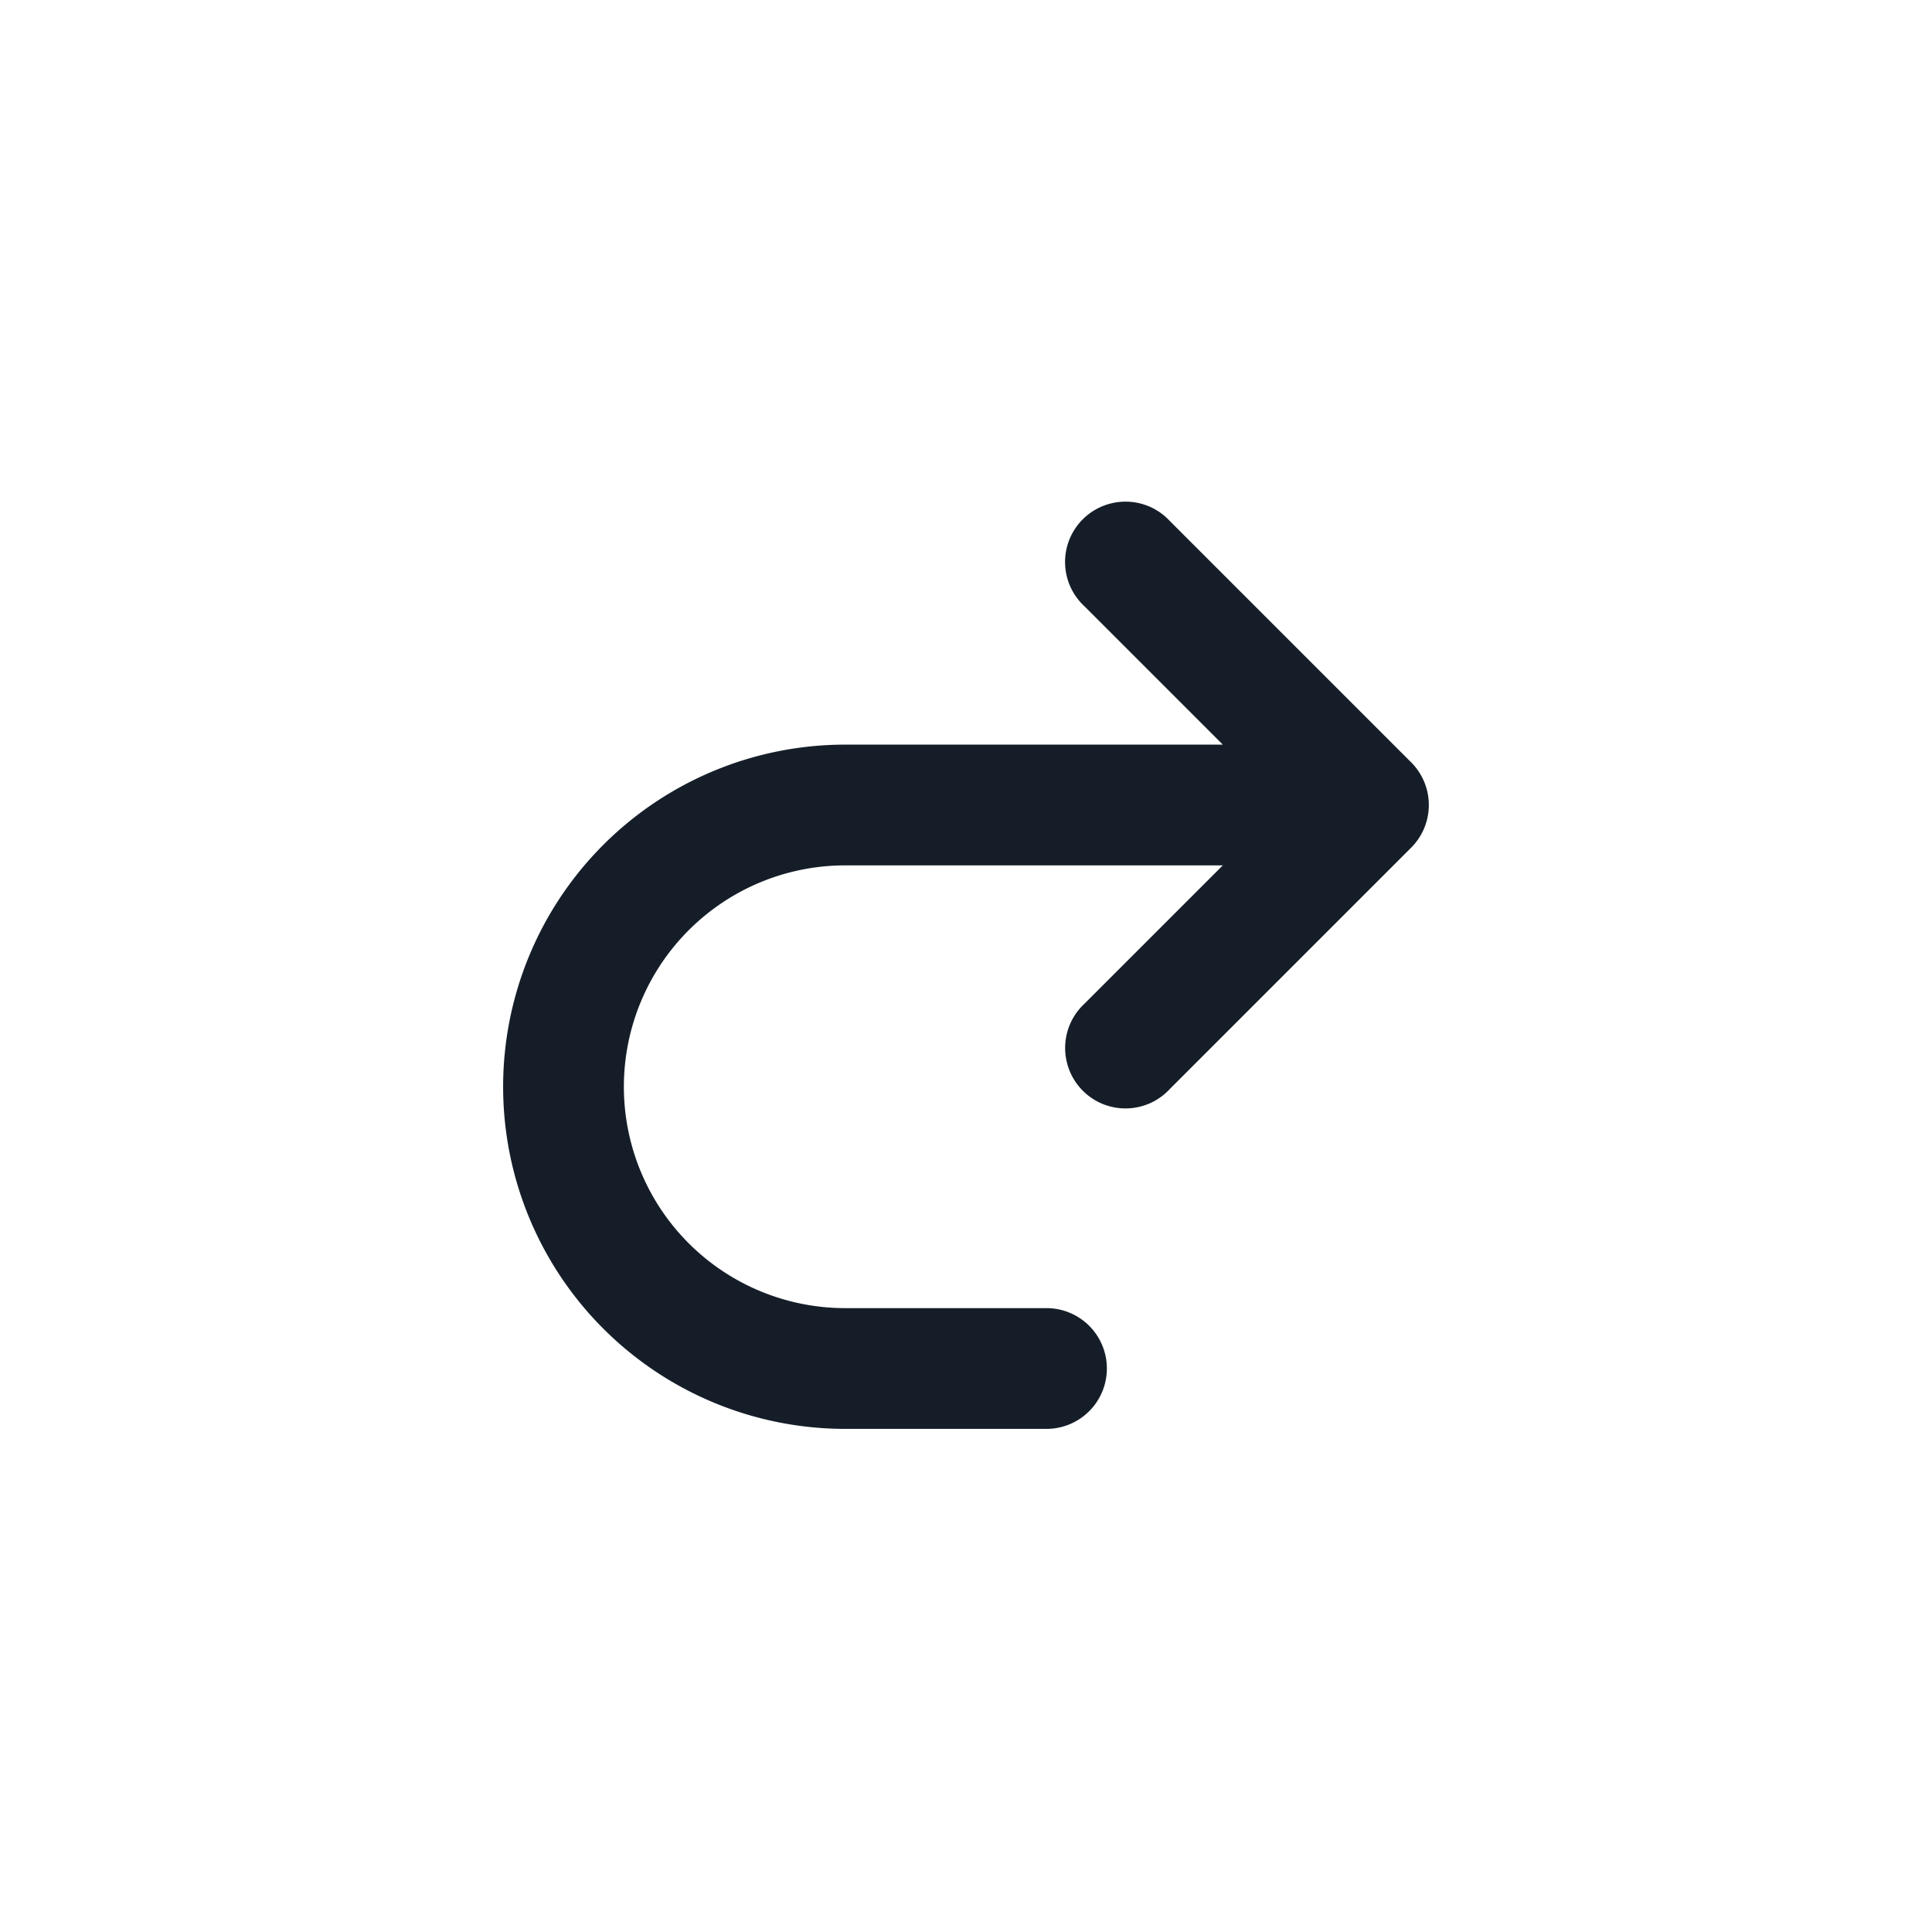 <svg xmlns="http://www.w3.org/2000/svg" viewBox="0 0 24 24"><path fill="#151E28" d="M10.5 16.25H13a.75.75 0 0 1 0 1.5h-2.5a4.25 4.25 0 0 1 0-8.5h4.69l-1.72-1.72a.749.749 0 0 1 .326-1.275.749.749 0 0 1 .734.215l3 3a.75.75 0 0 1 0 1.06l-3 3a.749.749 0 0 1-1.275-.326.749.749 0 0 1 .215-.734l1.72-1.72H10.5a2.75 2.75 0 1 0 0 5.5Z"/></svg>